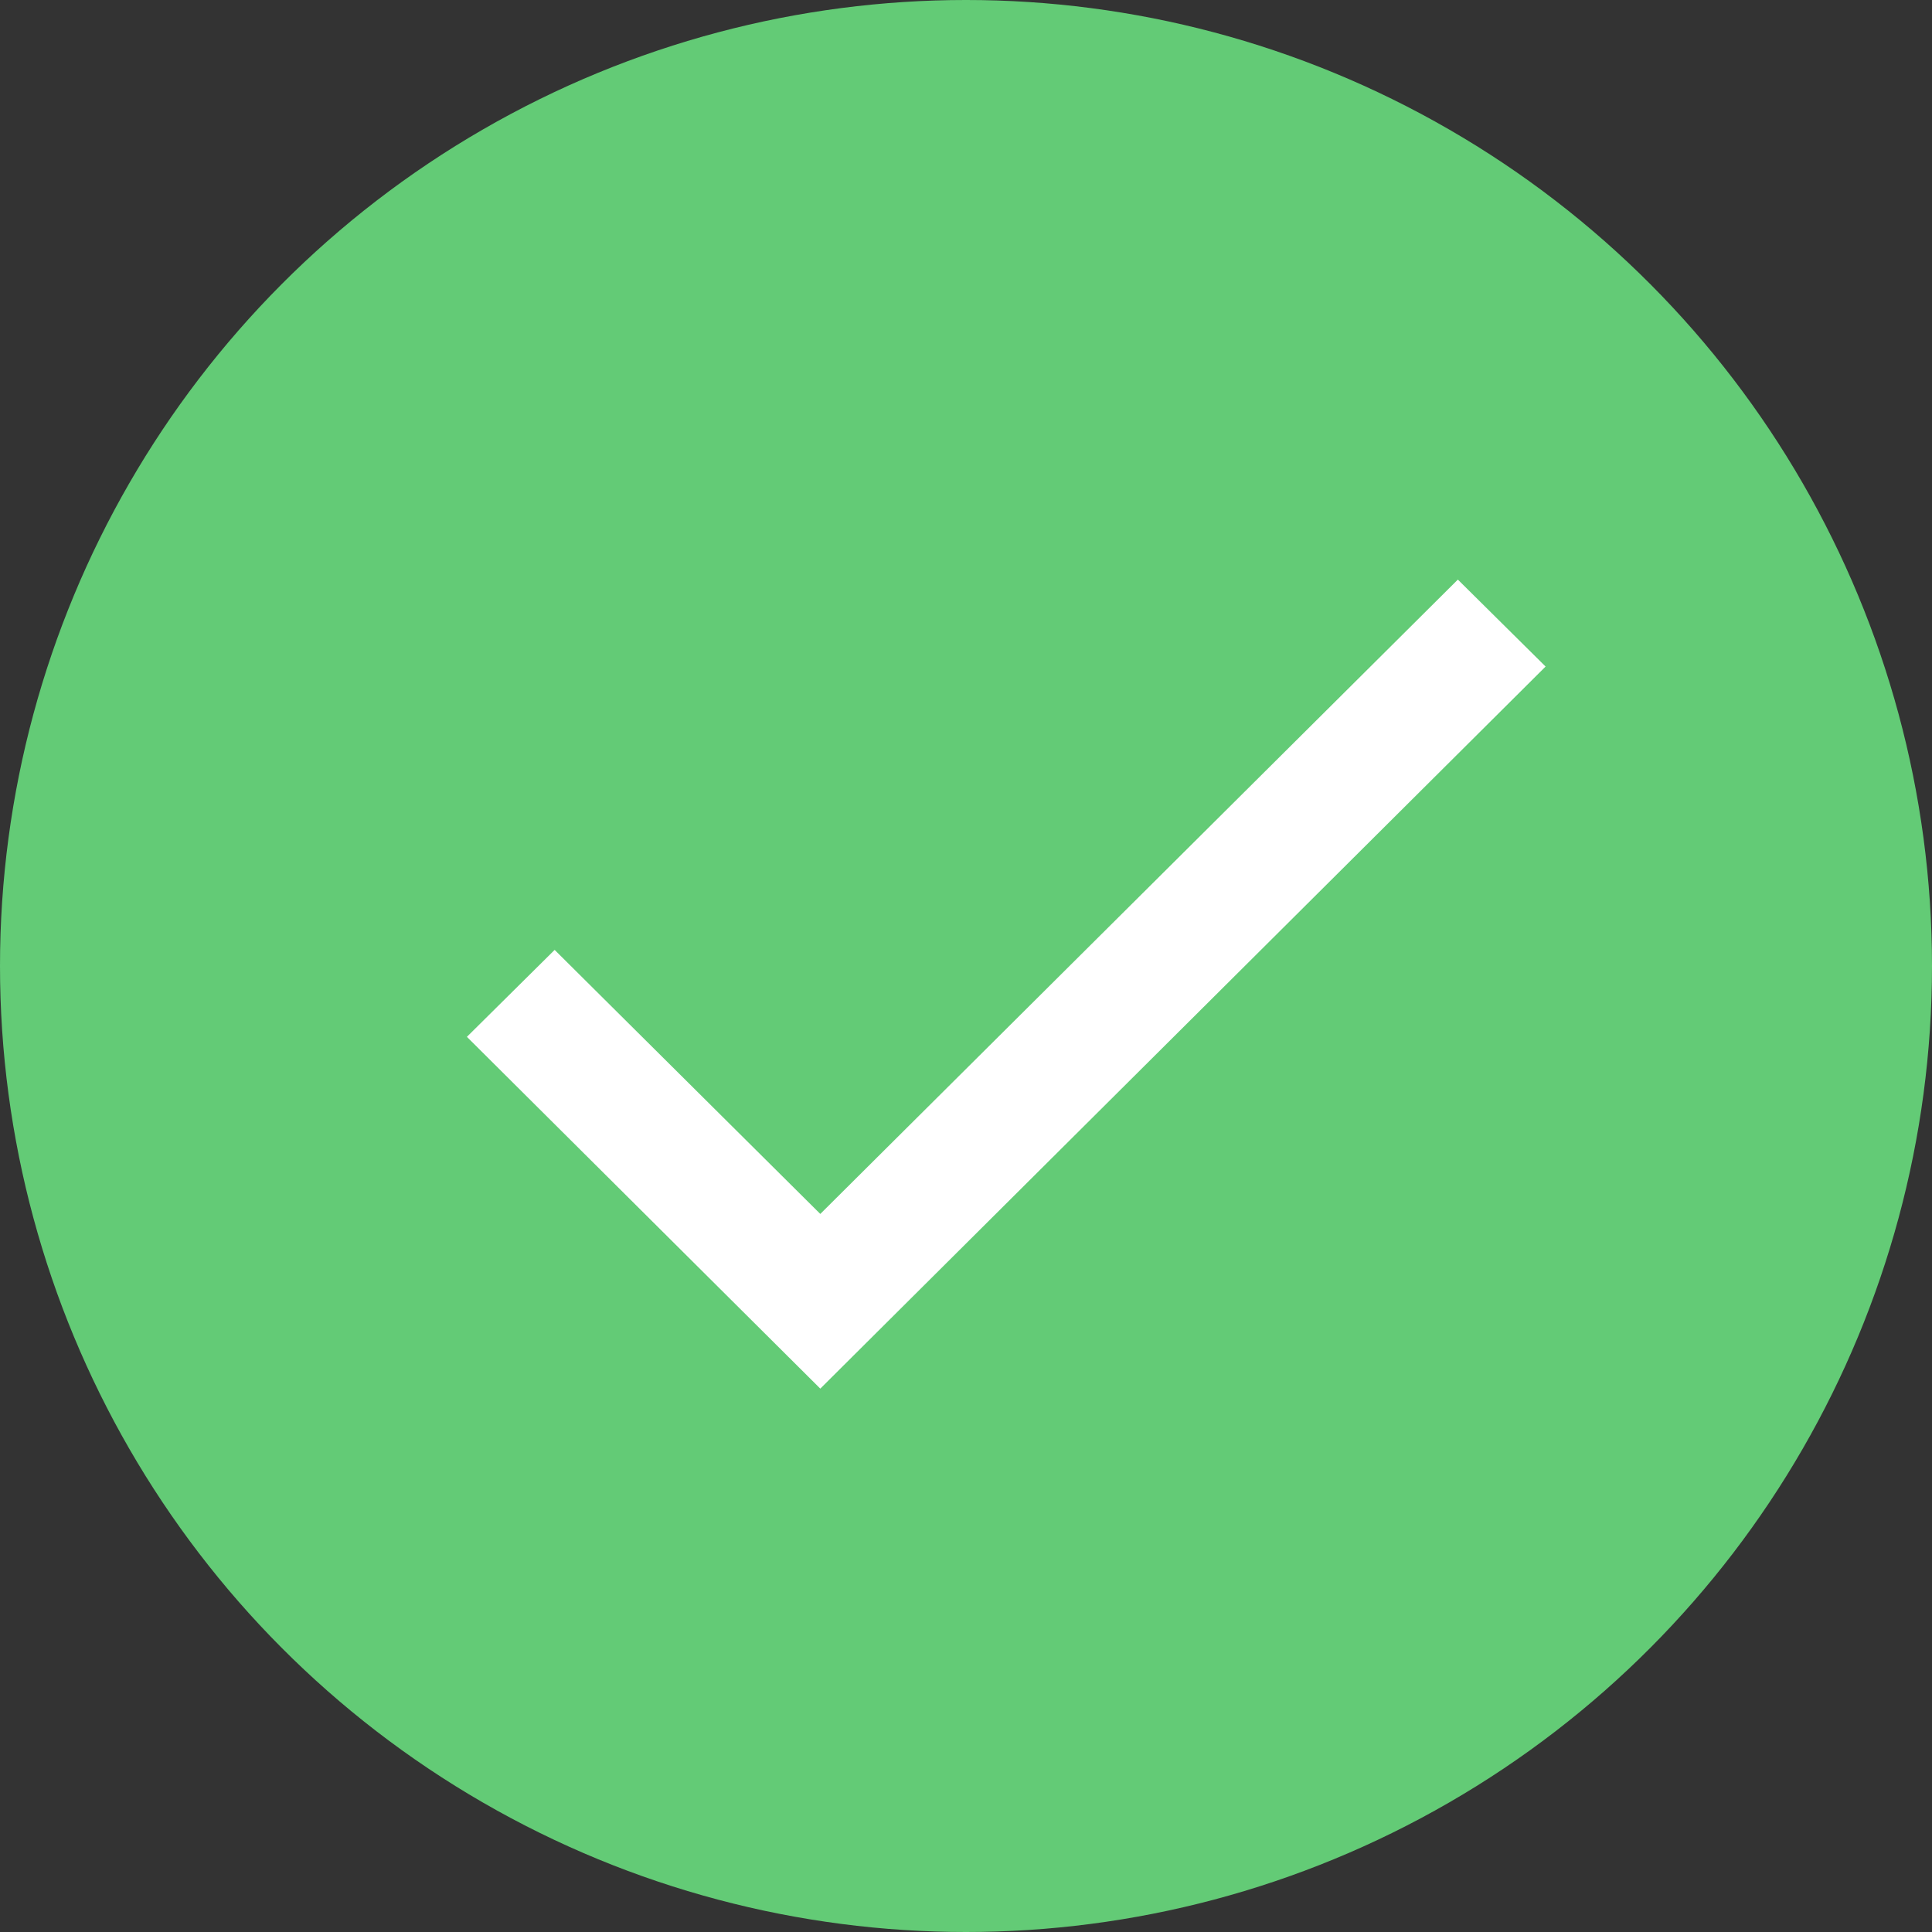 <svg id="Layer_1" data-name="Layer 1" xmlns="http://www.w3.org/2000/svg" viewBox="0 0 24 24"><rect x="0" y="0" width="24" height="24" fill="#333333" stroke="none"/><defs><style>.cls-1{fill:#63cb76;}.cls-2{fill:#fff;}</style></defs><title>check</title><g id="R2"><g id="Artboard-3"><g id="check"><circle id="Oval" class="cls-1" cx="12" cy="12" r="12"/><polygon id="Path" class="cls-2" points="18.11 7.2 10.19 15.08 6.89 11.8 5.8 12.88 10.19 17.25 19.2 8.28 18.11 7.2"/></g></g></g></svg>